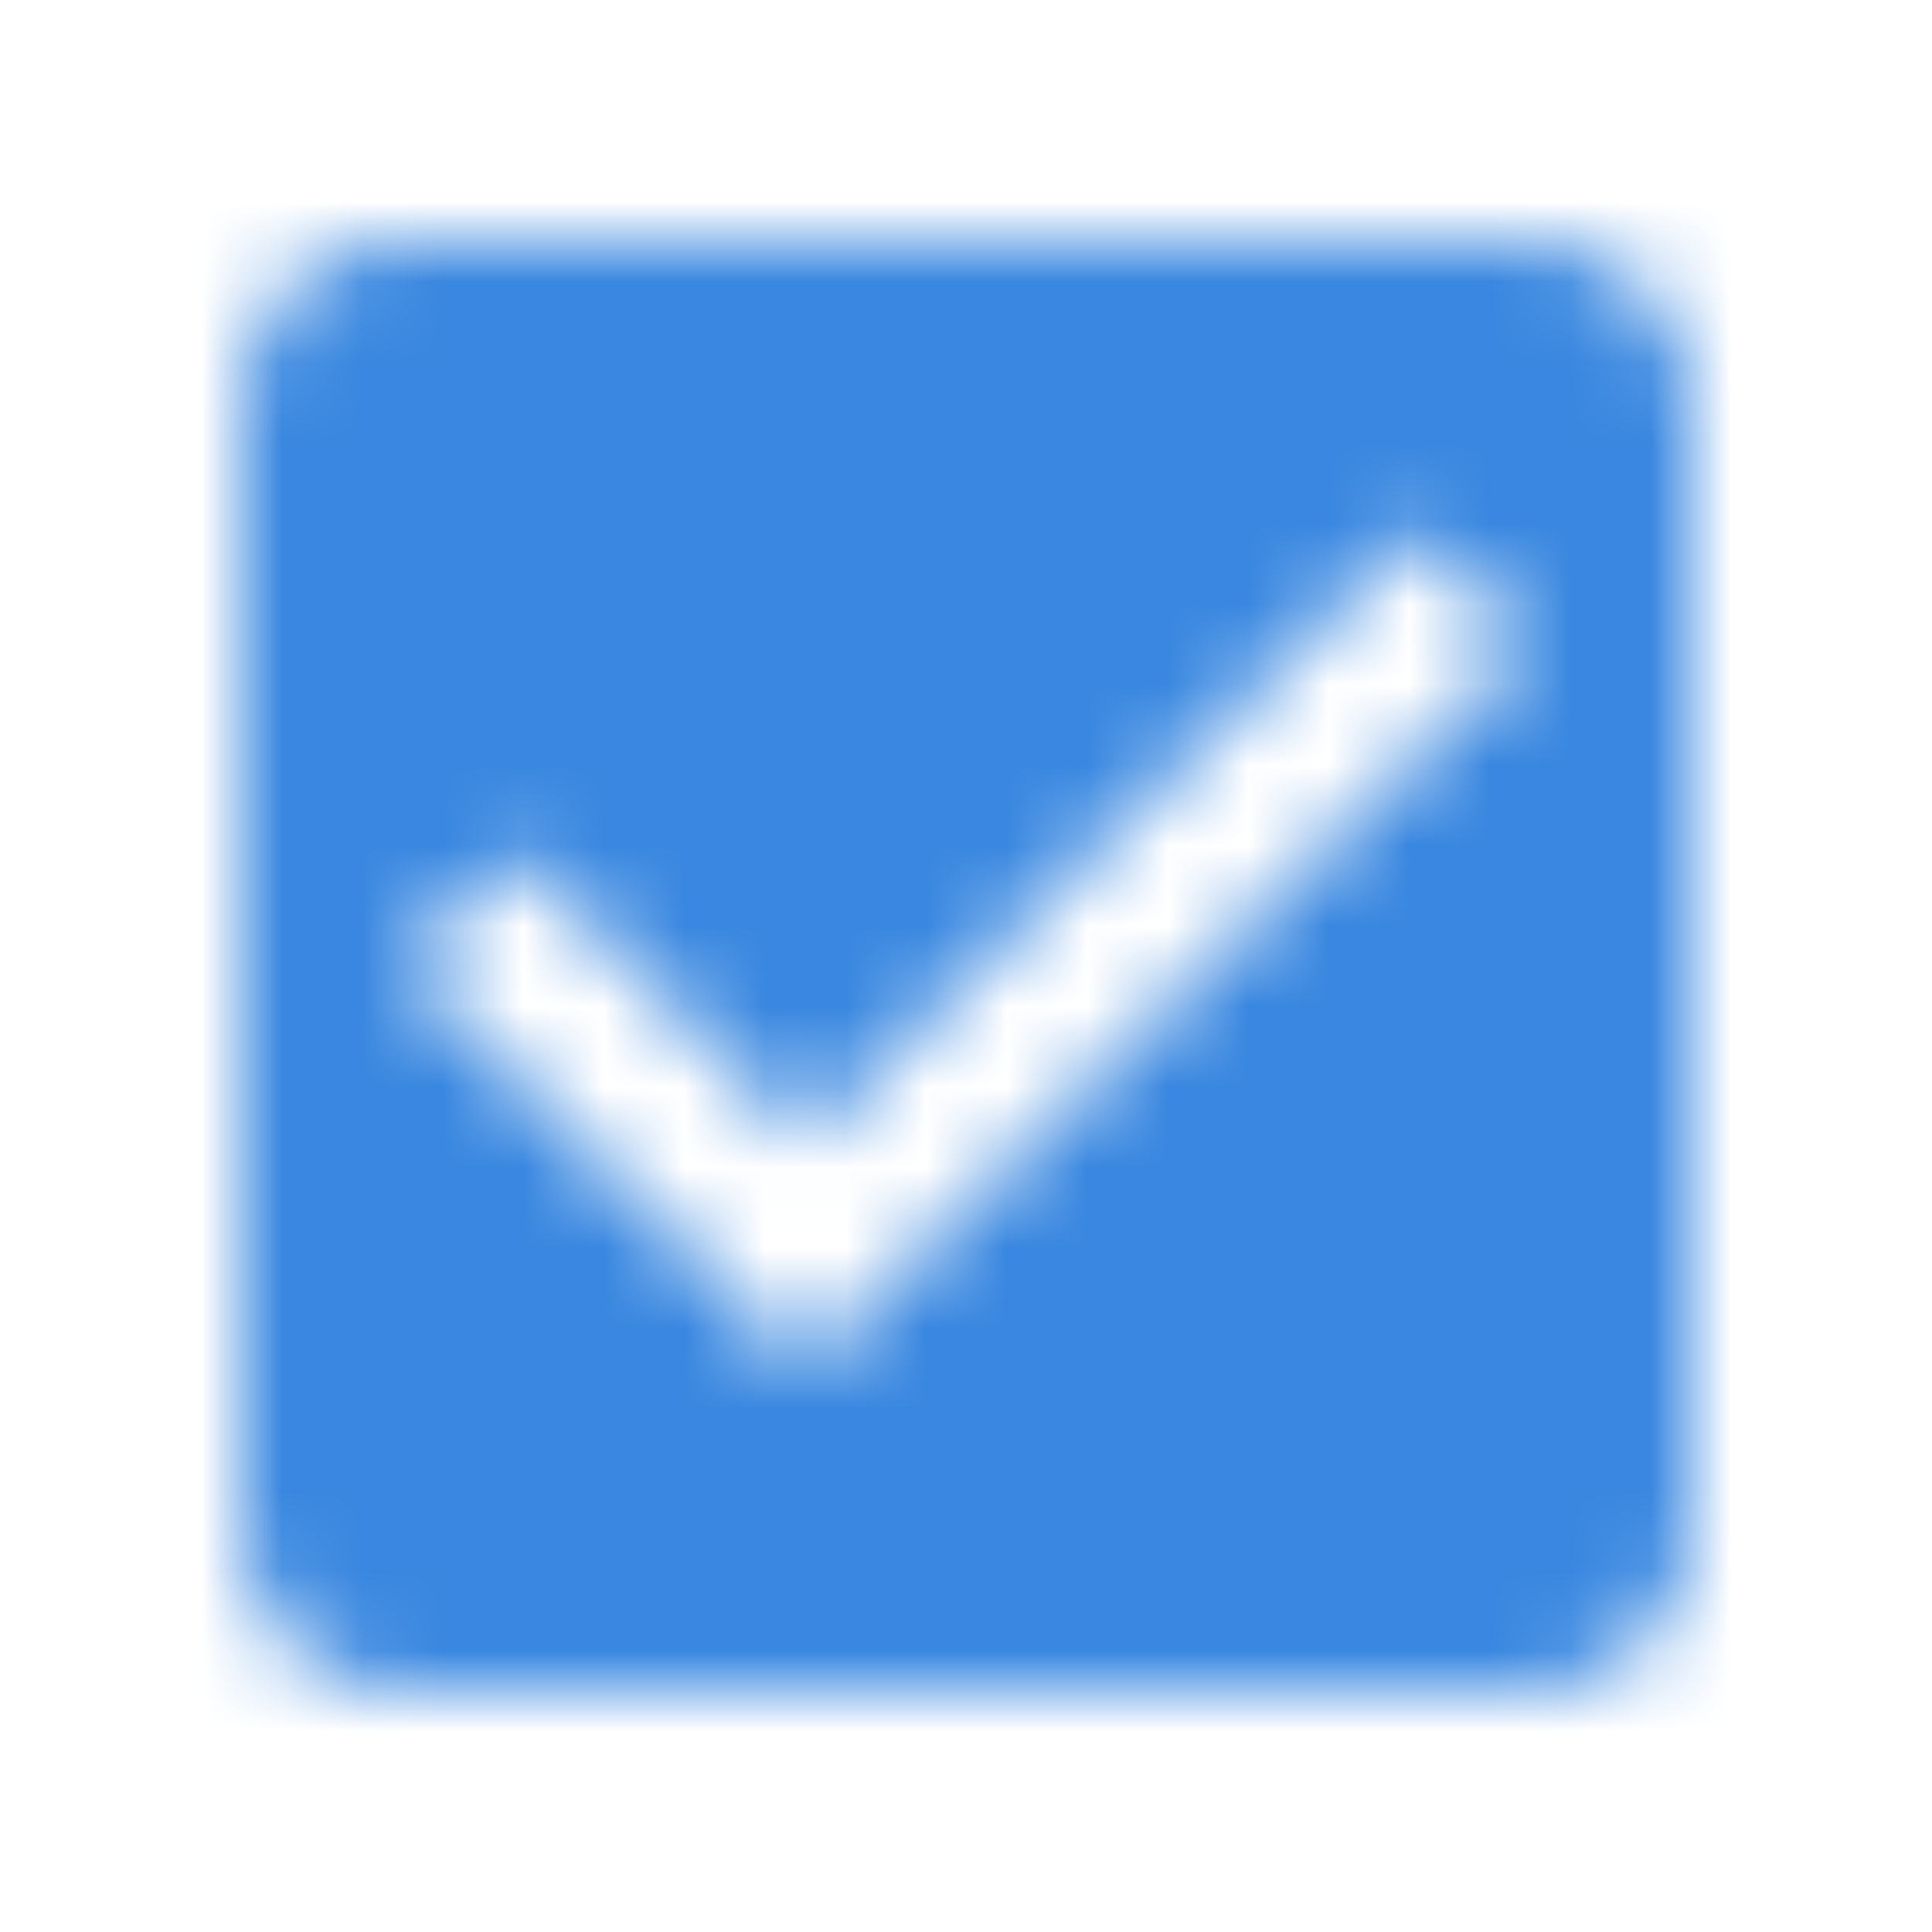 <svg width="24" height="24" viewBox="0 0 24 24" fill="none" xmlns="http://www.w3.org/2000/svg">
	<mask id="svg-check-on" mask-type="alpha" maskUnits="userSpaceOnUse" x="3" y="3" width="18" height="18">
	<path fill-rule="evenodd" clip-rule="evenodd" d="M2 0H16C17.11 0 18 0.9 18 2V16C18 17.1 17.11 18 16 18H2C0.89 18 0 17.1 0 16V2C0 0.9 0.89 0 2 0ZM2 9L7 14L16 5L14.59 3.58L7 11.17L3.41 7.59L2 9Z" transform="translate(3 3)" fill="white"/>
	</mask>
	<g mask="url(#svg-check-on)">
	<path fill-rule="evenodd" clip-rule="evenodd" d="M0 0H24V24H0V0Z" fill="#3987E0"/>
	</g>
</svg>
